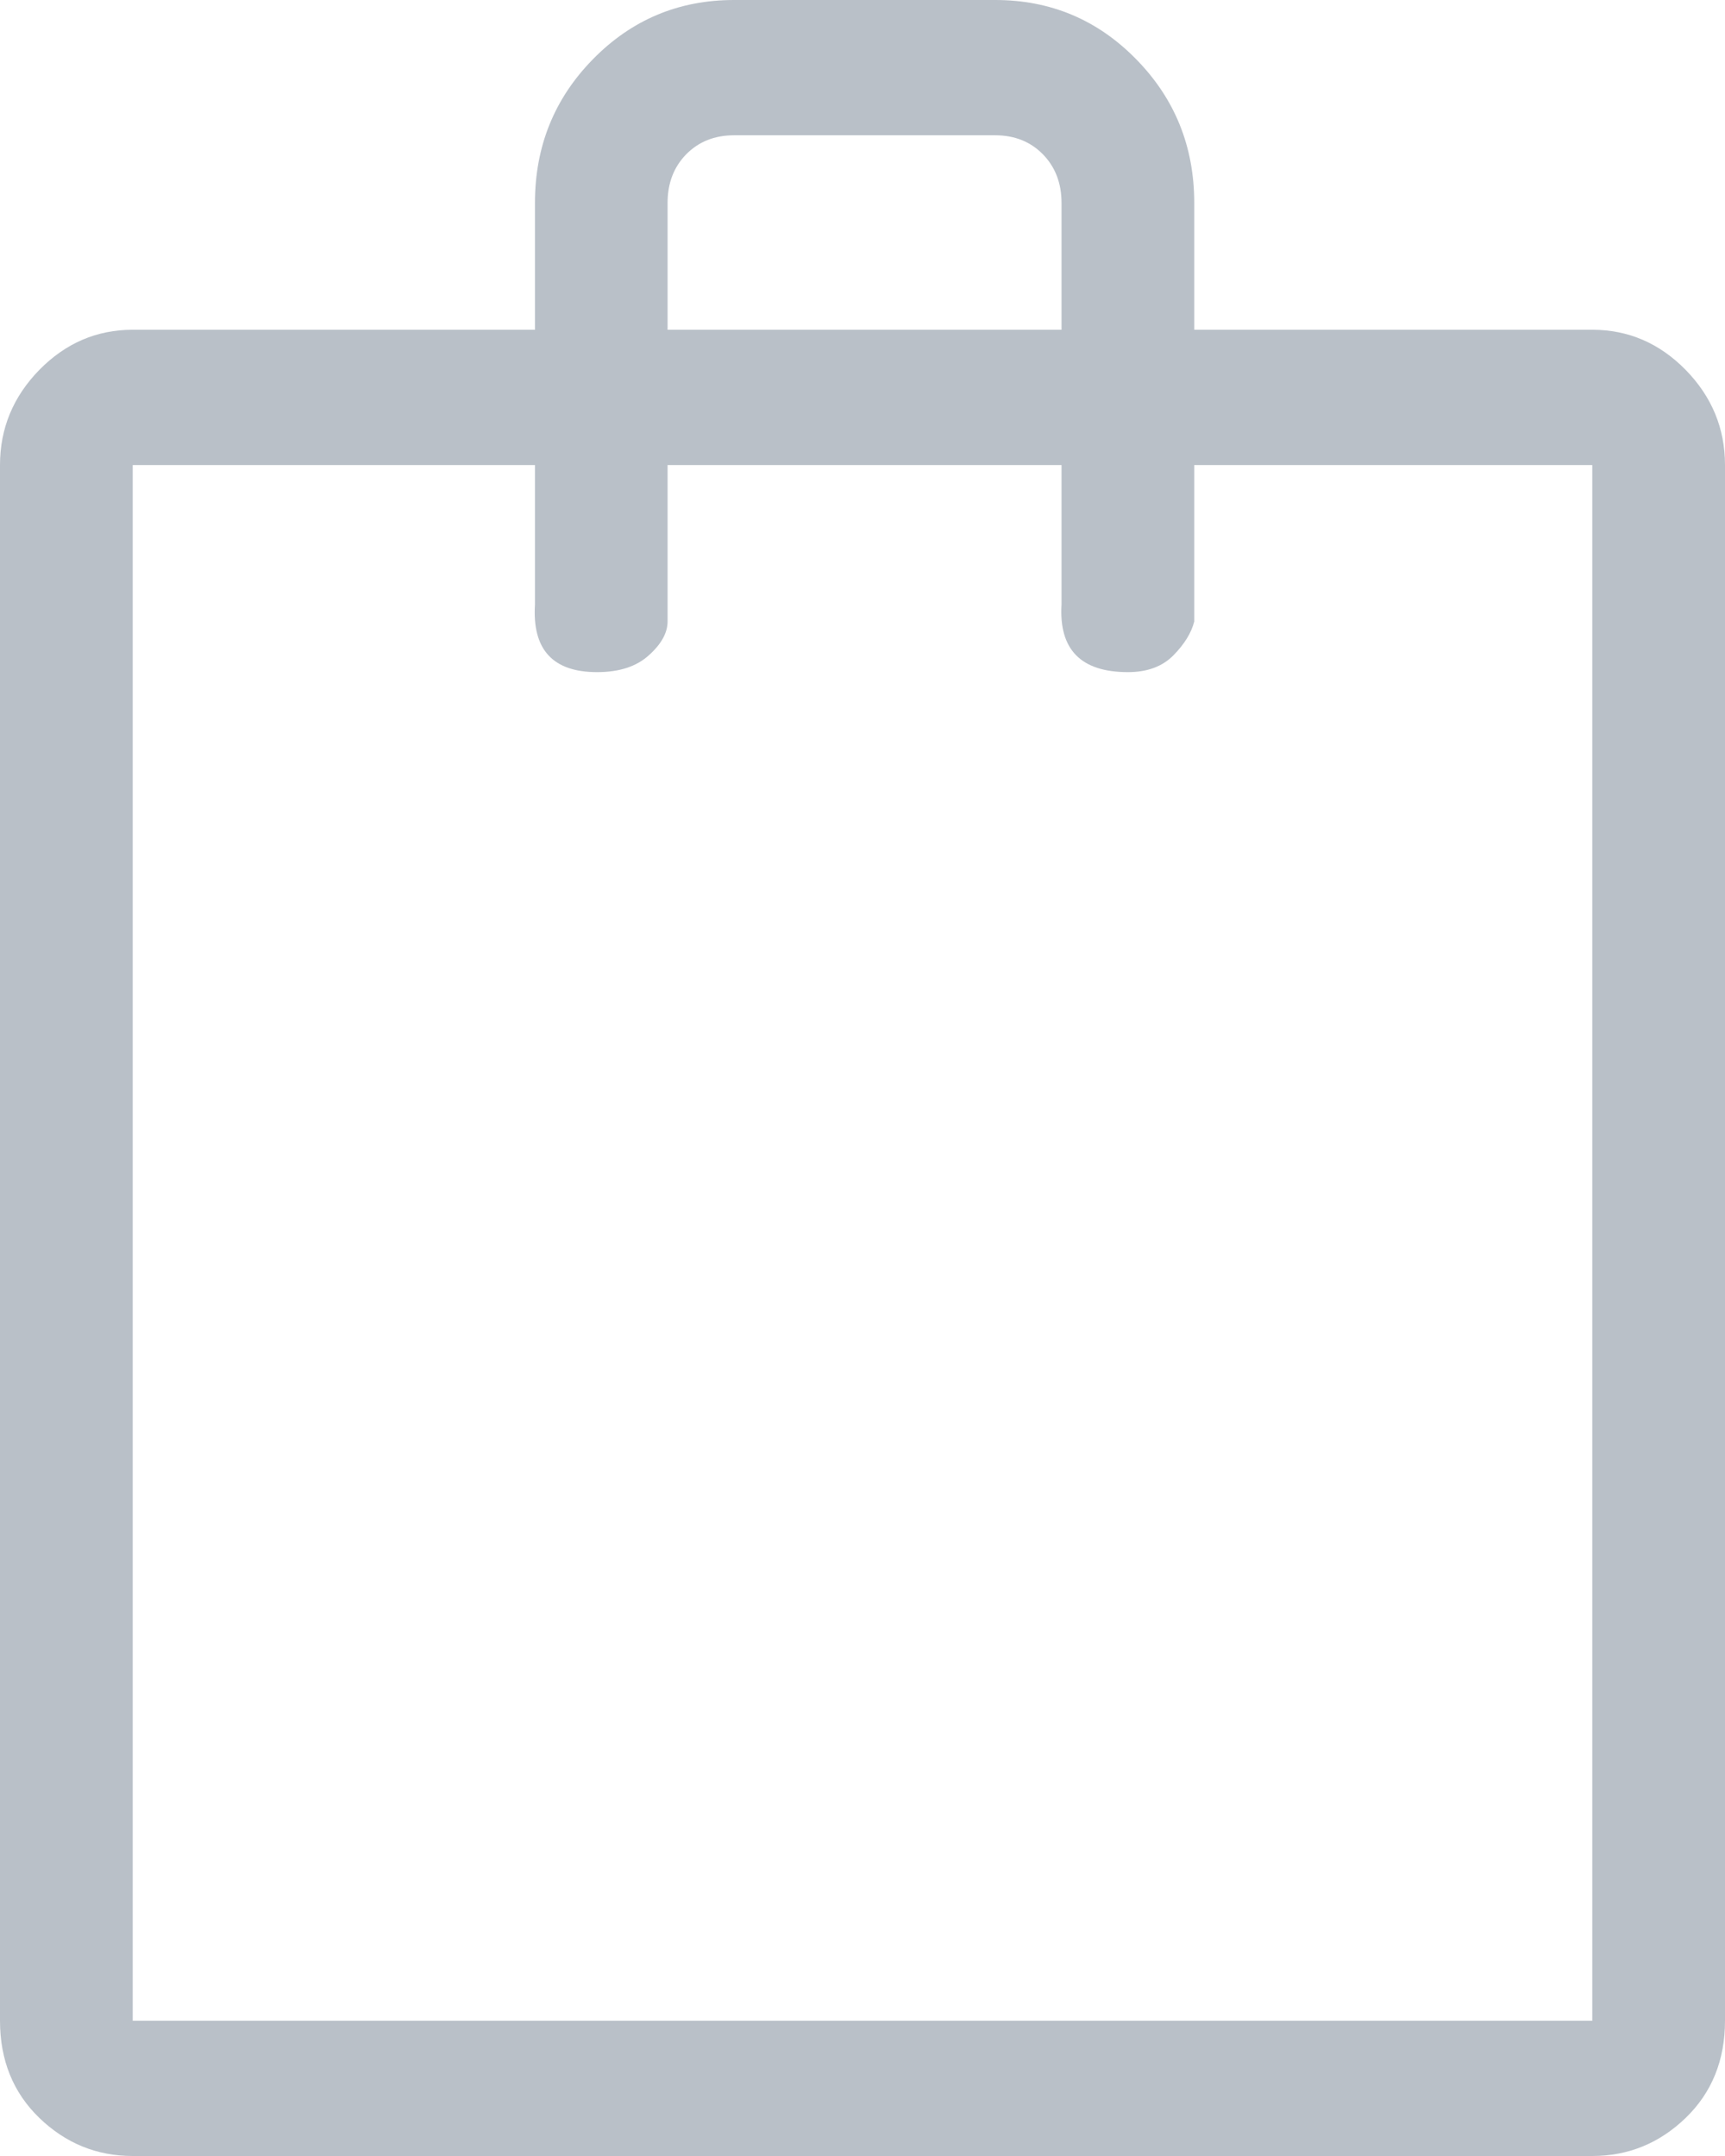 <?xml version="1.0" encoding="UTF-8"?>
<svg width="16px" height="20px" viewBox="0 0 16 20" version="1.1" xmlns="http://www.w3.org/2000/svg" xmlns:xlink="http://www.w3.org/1999/xlink">
    <!-- Generator: sketchtool 52.4 (67378) - http://www.bohemiancoding.com/sketch -->
    <title>A4D3402E-0177-4DC0-A301-DA75FAF47A51</title>
    <desc>Created with sketchtool.</desc>
    <g id="Icons" stroke="none" stroke-width="1" fill="none" fill-rule="evenodd">
        <g transform="translate(-444, -2135)" fill="#B9C0C8" id="Stacked-Group">
            <g transform="translate(100, 240)">
                <g id="Stacked-Group-2-Copy-10" transform="translate(0, 1835)">
                    <g id="Stacked-Group" transform="translate(0, 52)">
                        <path d="M358.769,11.059 C359.103,11.059 359.391,11.183 359.635,11.431 C359.878,11.68 360,11.974 360,12.314 L360,26.745 C360,27.111 359.878,27.412 359.635,27.647 C359.391,27.882 359.103,28 358.769,28 L345.231,28 C344.897,28 344.609,27.882 344.365,27.647 C344.122,27.412 344,27.111 344,26.745 L344,12.314 C344,11.974 344.122,11.68 344.365,11.431 C344.609,11.183 344.897,11.059 345.231,11.059 L348.962,11.059 L348.962,9.882 C348.962,9.359 349.141,8.915 349.5,8.549 C349.859,8.183 350.295,8 350.808,8 L353.231,8 C353.744,8 354.179,8.183 354.538,8.549 C354.897,8.915 355.077,9.359 355.077,9.882 L355.077,11.059 L358.769,11.059 Z M350.192,9.882 L350.192,11.059 L353.846,11.059 L353.846,9.882 C353.846,9.699 353.788,9.549 353.673,9.431 C353.558,9.314 353.41,9.255 353.231,9.255 L350.808,9.255 C350.628,9.255 350.481,9.314 350.365,9.431 C350.25,9.549 350.192,9.699 350.192,9.882 Z M358.769,26.745 L358.769,12.314 L355.077,12.314 L355.077,13.765 C355.051,13.869 354.987,13.974 354.885,14.078 C354.782,14.183 354.641,14.235 354.462,14.235 C354.026,14.235 353.821,14.026 353.846,13.608 L353.846,12.314 L350.192,12.314 L350.192,13.765 C350.192,13.869 350.135,13.974 350.019,14.078 C349.904,14.183 349.744,14.235 349.538,14.235 C349.128,14.235 348.936,14.026 348.962,13.608 L348.962,12.314 L345.231,12.314 L345.231,26.745 L358.769,26.745 Z" id="Icon-/-Shipping-/-Item-Bag"></path>
                    </g>
                </g>
            </g>
        </g>
    </g>
</svg>